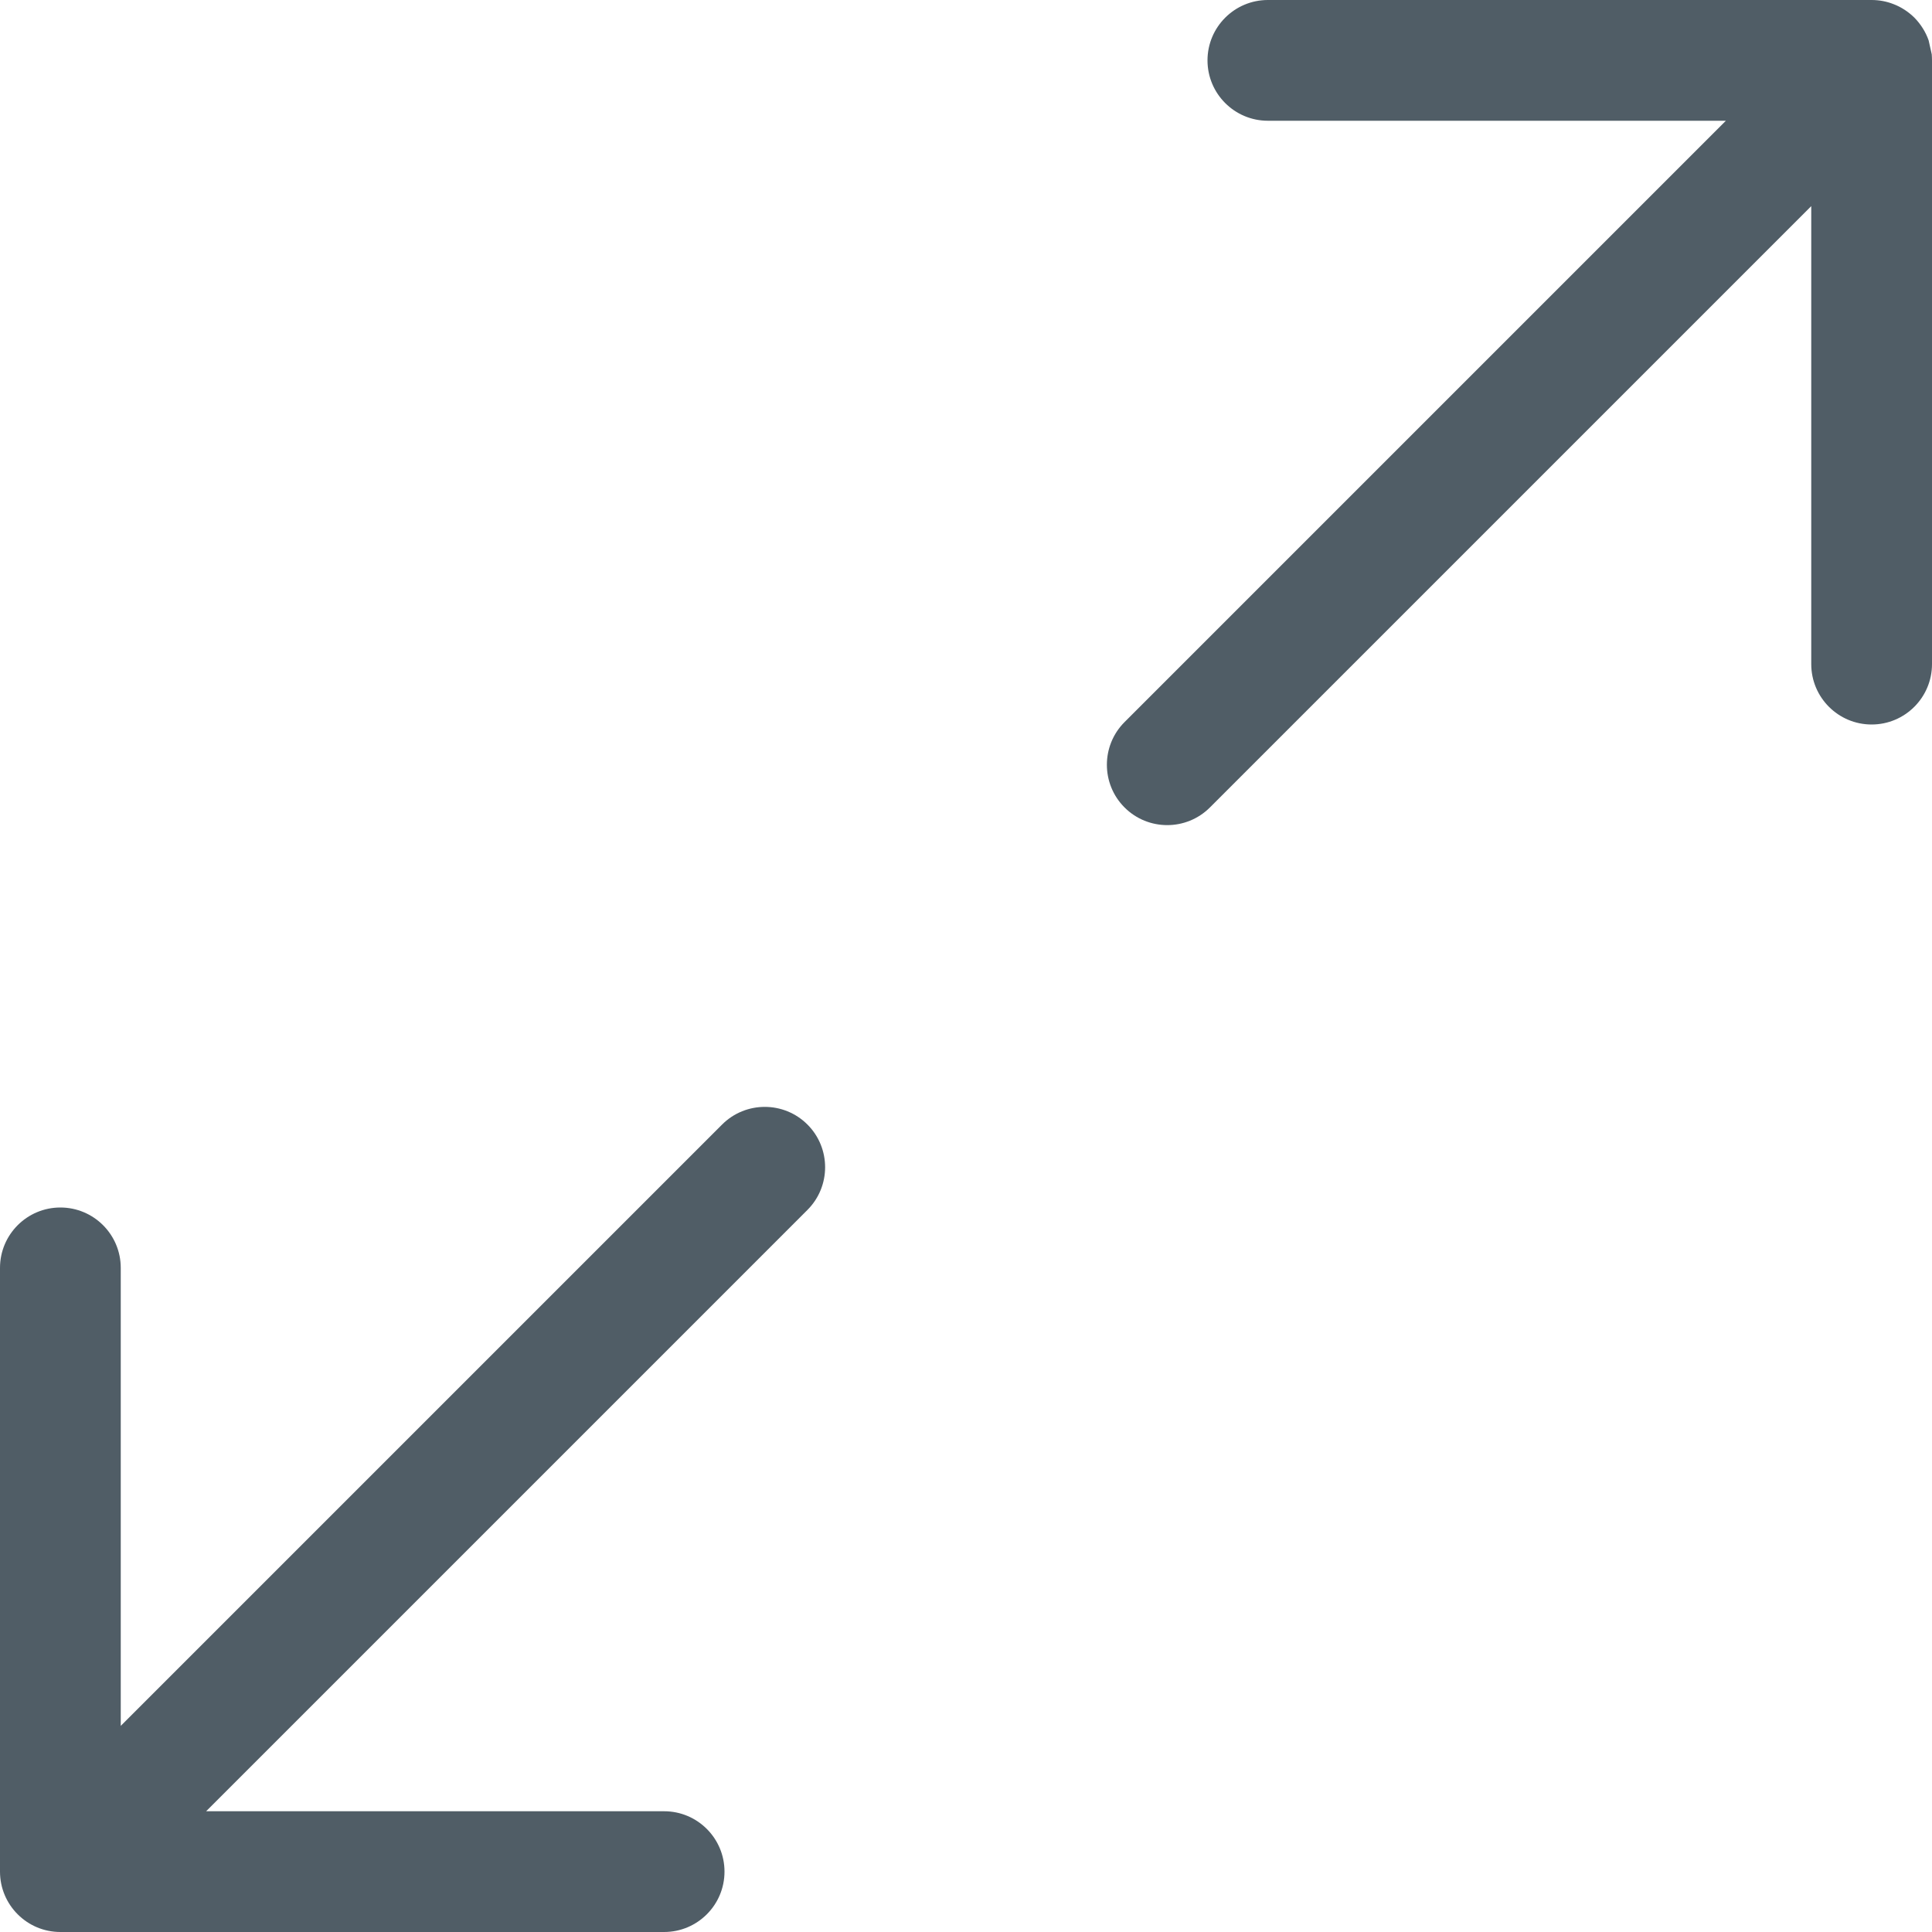 <svg width="16" height="16" viewBox="0 0 16 16" fill="none" xmlns="http://www.w3.org/2000/svg">
<path fill-rule="evenodd" clip-rule="evenodd" d="M15.854 0.146C15.908 0.201 15.948 0.266 15.972 0.334L15.998 0.45C15.999 0.467 16 0.483 16 0.5V0.505V5.5C16 5.776 15.776 6 15.5 6C15.224 6 15 5.776 15 5.5V1.707L10.02 6.687C9.825 6.882 9.508 6.882 9.313 6.687C9.118 6.492 9.118 6.175 9.313 5.98L14.293 1H10.5C10.224 1 10 0.776 10 0.5C10 0.224 10.224 0 10.5 0H15.5C15.564 0 15.625 0.012 15.681 0.034C15.744 0.058 15.803 0.096 15.854 0.146ZM1 10.5C1 10.224 0.776 10 0.5 10C0.224 10 0 10.224 0 10.5V15.5V15.5C0 15.776 0.224 16 0.5 16H5.5C5.776 16 6 15.776 6 15.5C6 15.224 5.776 15 5.5 15H1.707L6.687 10.02C6.882 9.825 6.882 9.508 6.687 9.313C6.492 9.118 6.175 9.118 5.98 9.313L1 14.293V10.5Z" fill="#505D66"/>
</svg>

